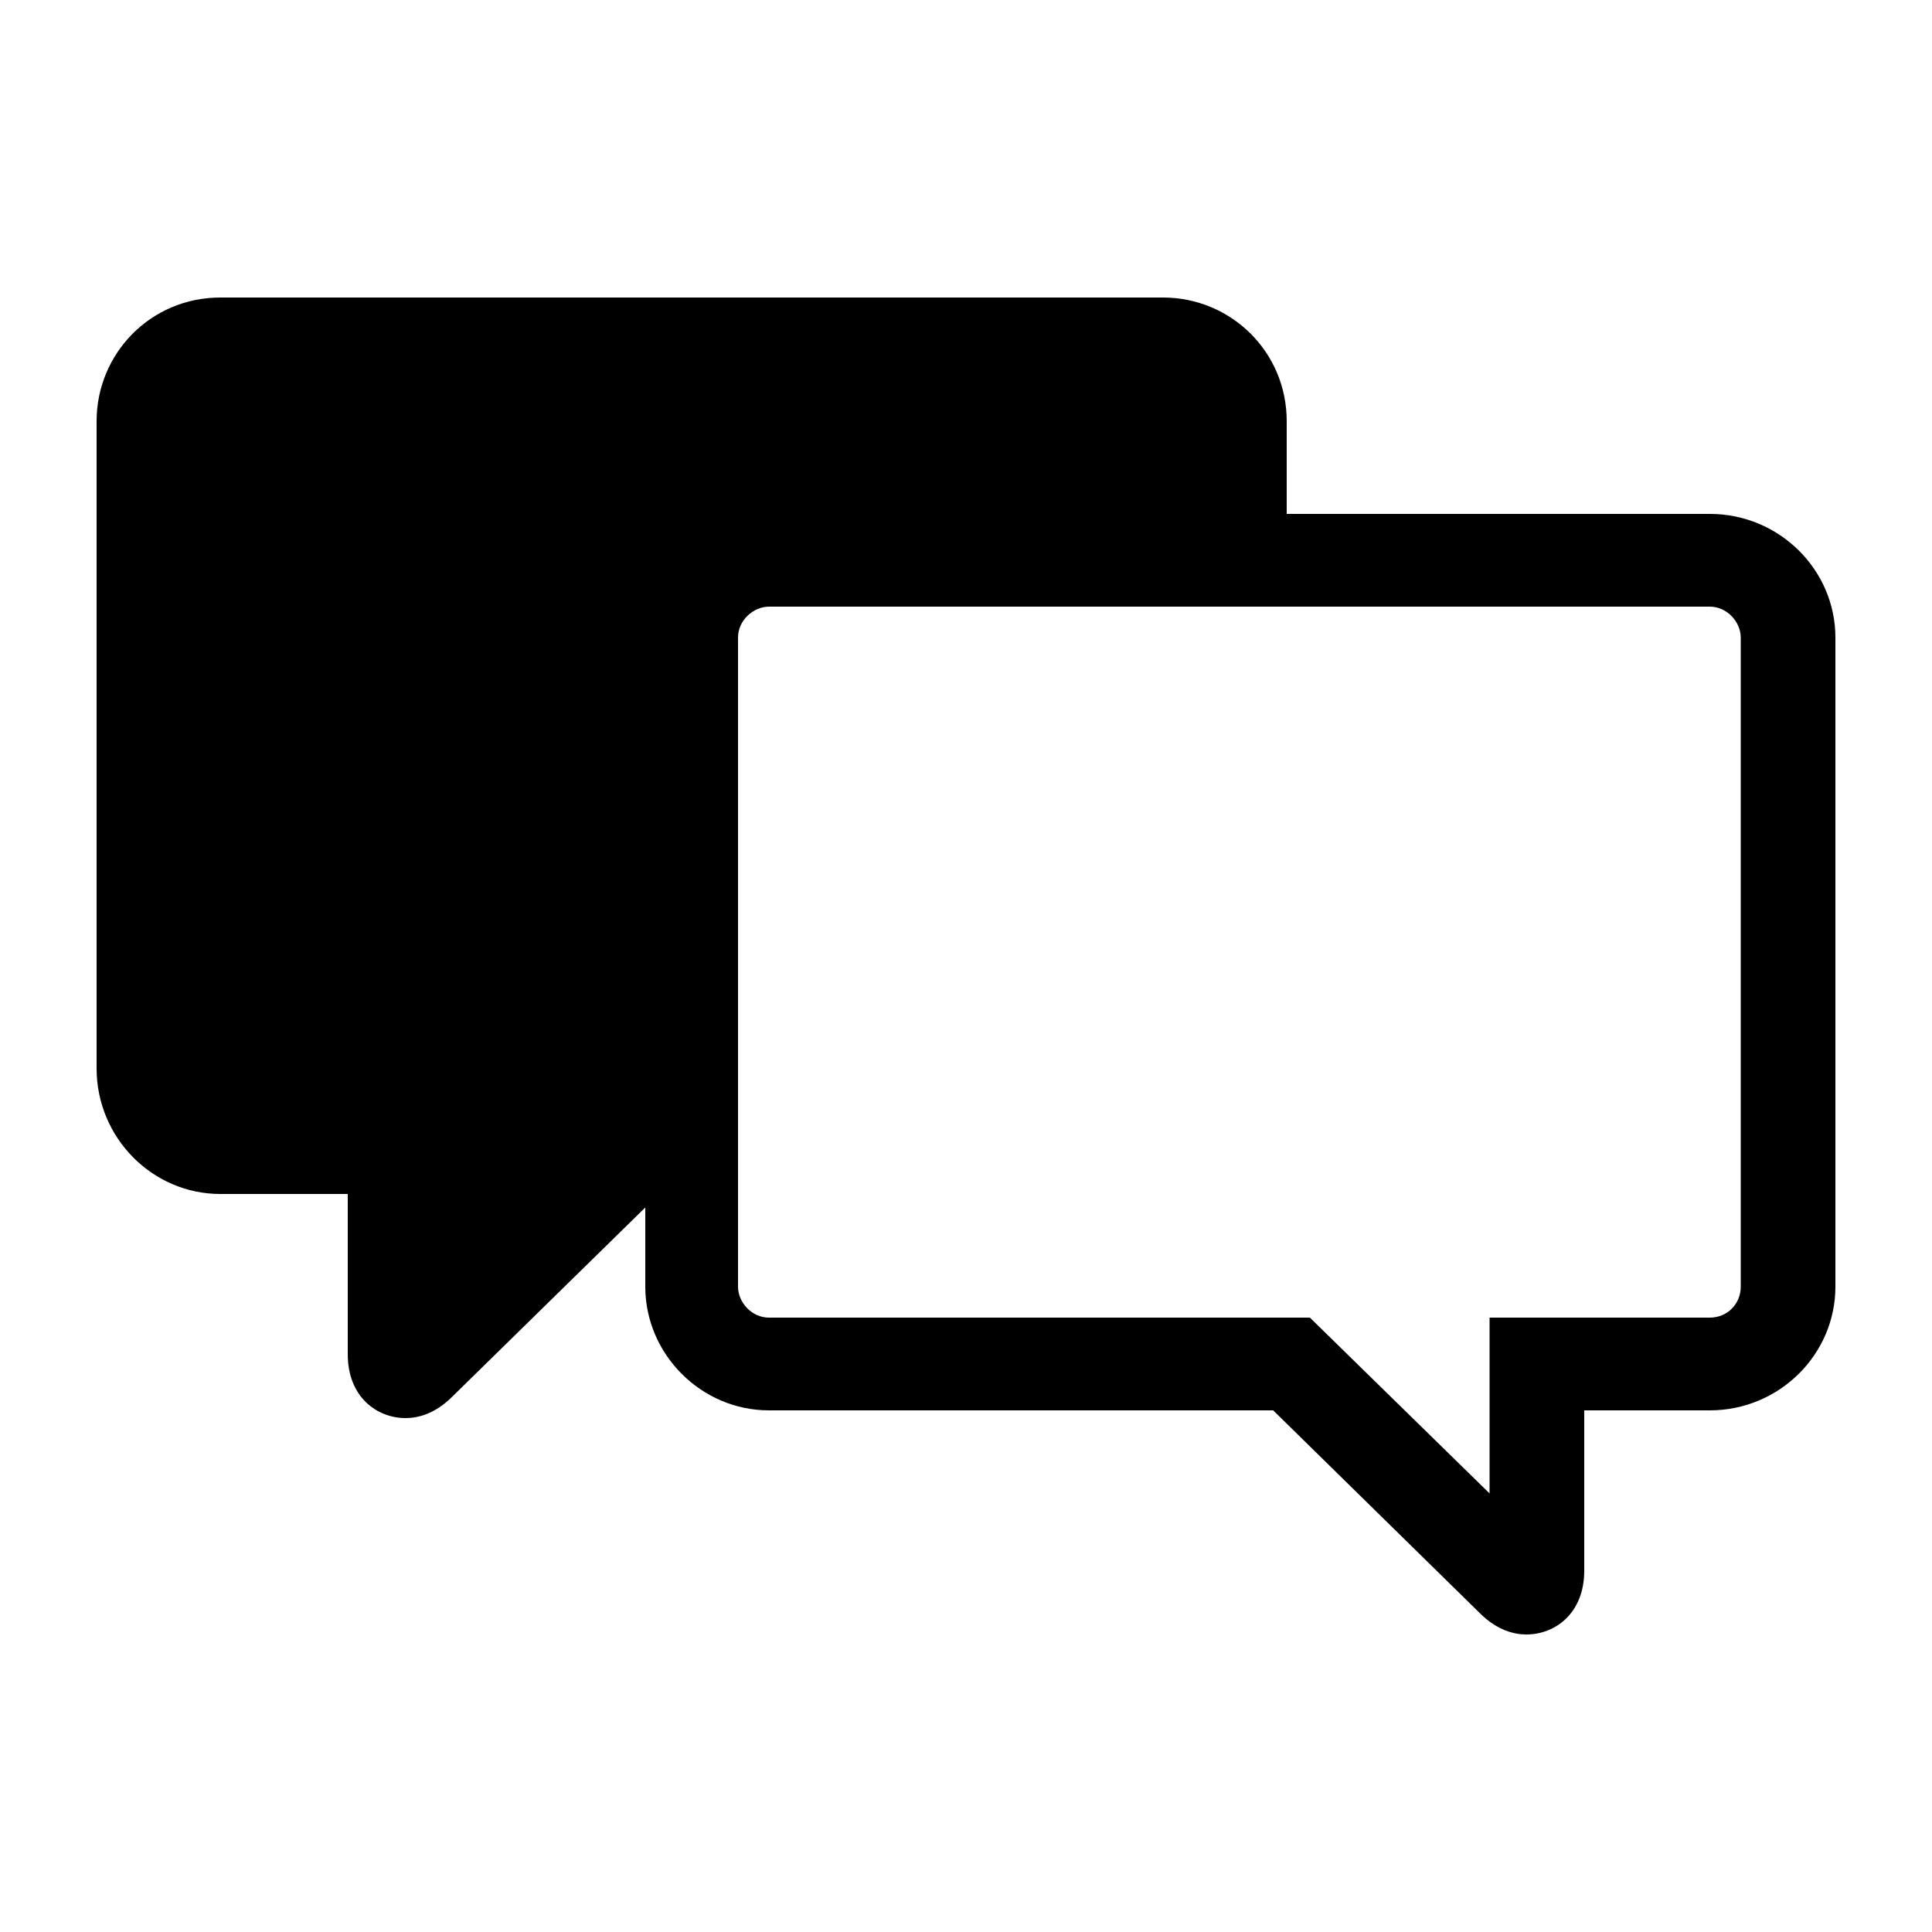 <svg xmlns="http://www.w3.org/2000/svg" viewBox="0 0 100 100"><path d="M88.5 26.6H66.6v-4.8c0-3.6-2.9-6.4-6.4-6.4H11.4c-3.6 0-6.4 2.9-6.4 6.4v33.5c0 3.6 2.9 6.5 6.4 6.5H18v8.3c0 2.2 1.5 3.3 3 3.3.6 0 1.5-.2 2.4-1.1l10-9.8v4.1c0 3.5 2.9 6.4 6.4 6.4h26.1l10.7 10.5c.9.9 1.8 1.1 2.4 1.1 1.5 0 3-1.1 3-3.3V73h6.5c3.6 0 6.5-2.9 6.5-6.4V33c0-3.5-2.9-6.4-6.5-6.4zm1.6 40c0 .9-.7 1.6-1.6 1.6H77.1v9.1l-9.3-9.1h-28c-.9 0-1.6-.8-1.6-1.6V33c0-.9.8-1.6 1.6-1.6h48.7c.9 0 1.6.8 1.6 1.6v33.6z"/></svg>